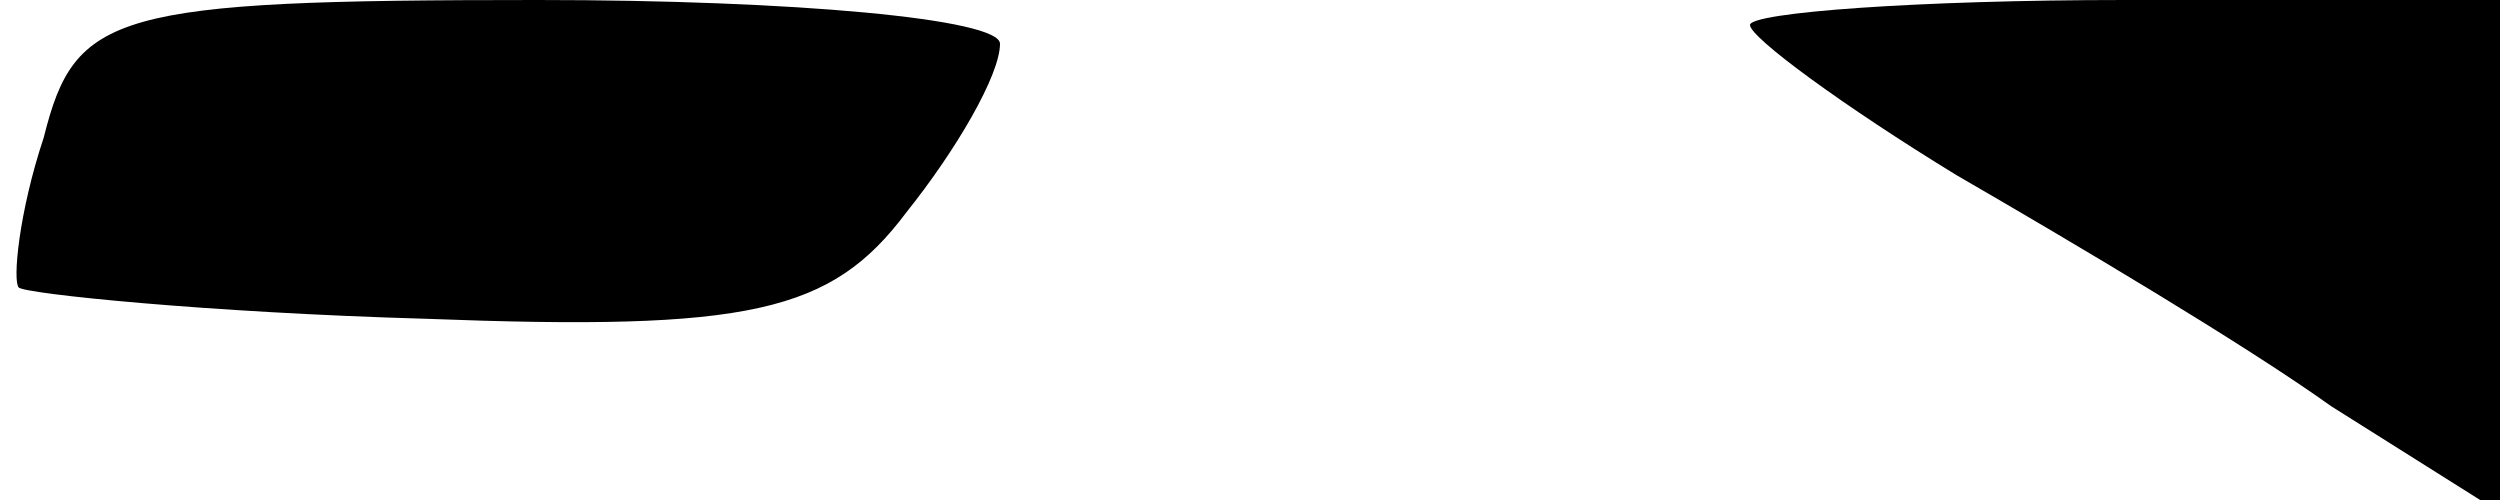 <?xml version="1.0" standalone="no"?>
<!DOCTYPE svg PUBLIC "-//W3C//DTD SVG 20010904//EN"
 "http://www.w3.org/TR/2001/REC-SVG-20010904/DTD/svg10.dtd">
<svg version="1.0" xmlns="http://www.w3.org/2000/svg"
 width="40pt" height="8pt" viewBox="0 0 40 8"
 preserveAspectRatio="xMidYMid meet">
<g transform="translate(0,8) scale(0.1,-0.1)"
fill="#000000" stroke="none">
<path fill="#000000" stroke="none" d="M7 58 c-4 -12 -5 -23 -4 -24 1 -1 30
-4 65 -5 52 -2 65 1 77 17 8 10 15 22 15 27 0 4 -33 7 -74 7 -68 0 -74 -2 -79
-22z"/>
<path fill="#000000" stroke="none" d="M280 76 c0 -2 15 -13 33 -24 19 -11 46
-27 60 -37 l27 -17 0 41 0 41 -60 0 c-33 0 -60 -2 -60 -4z"/>
</g>
</svg>
